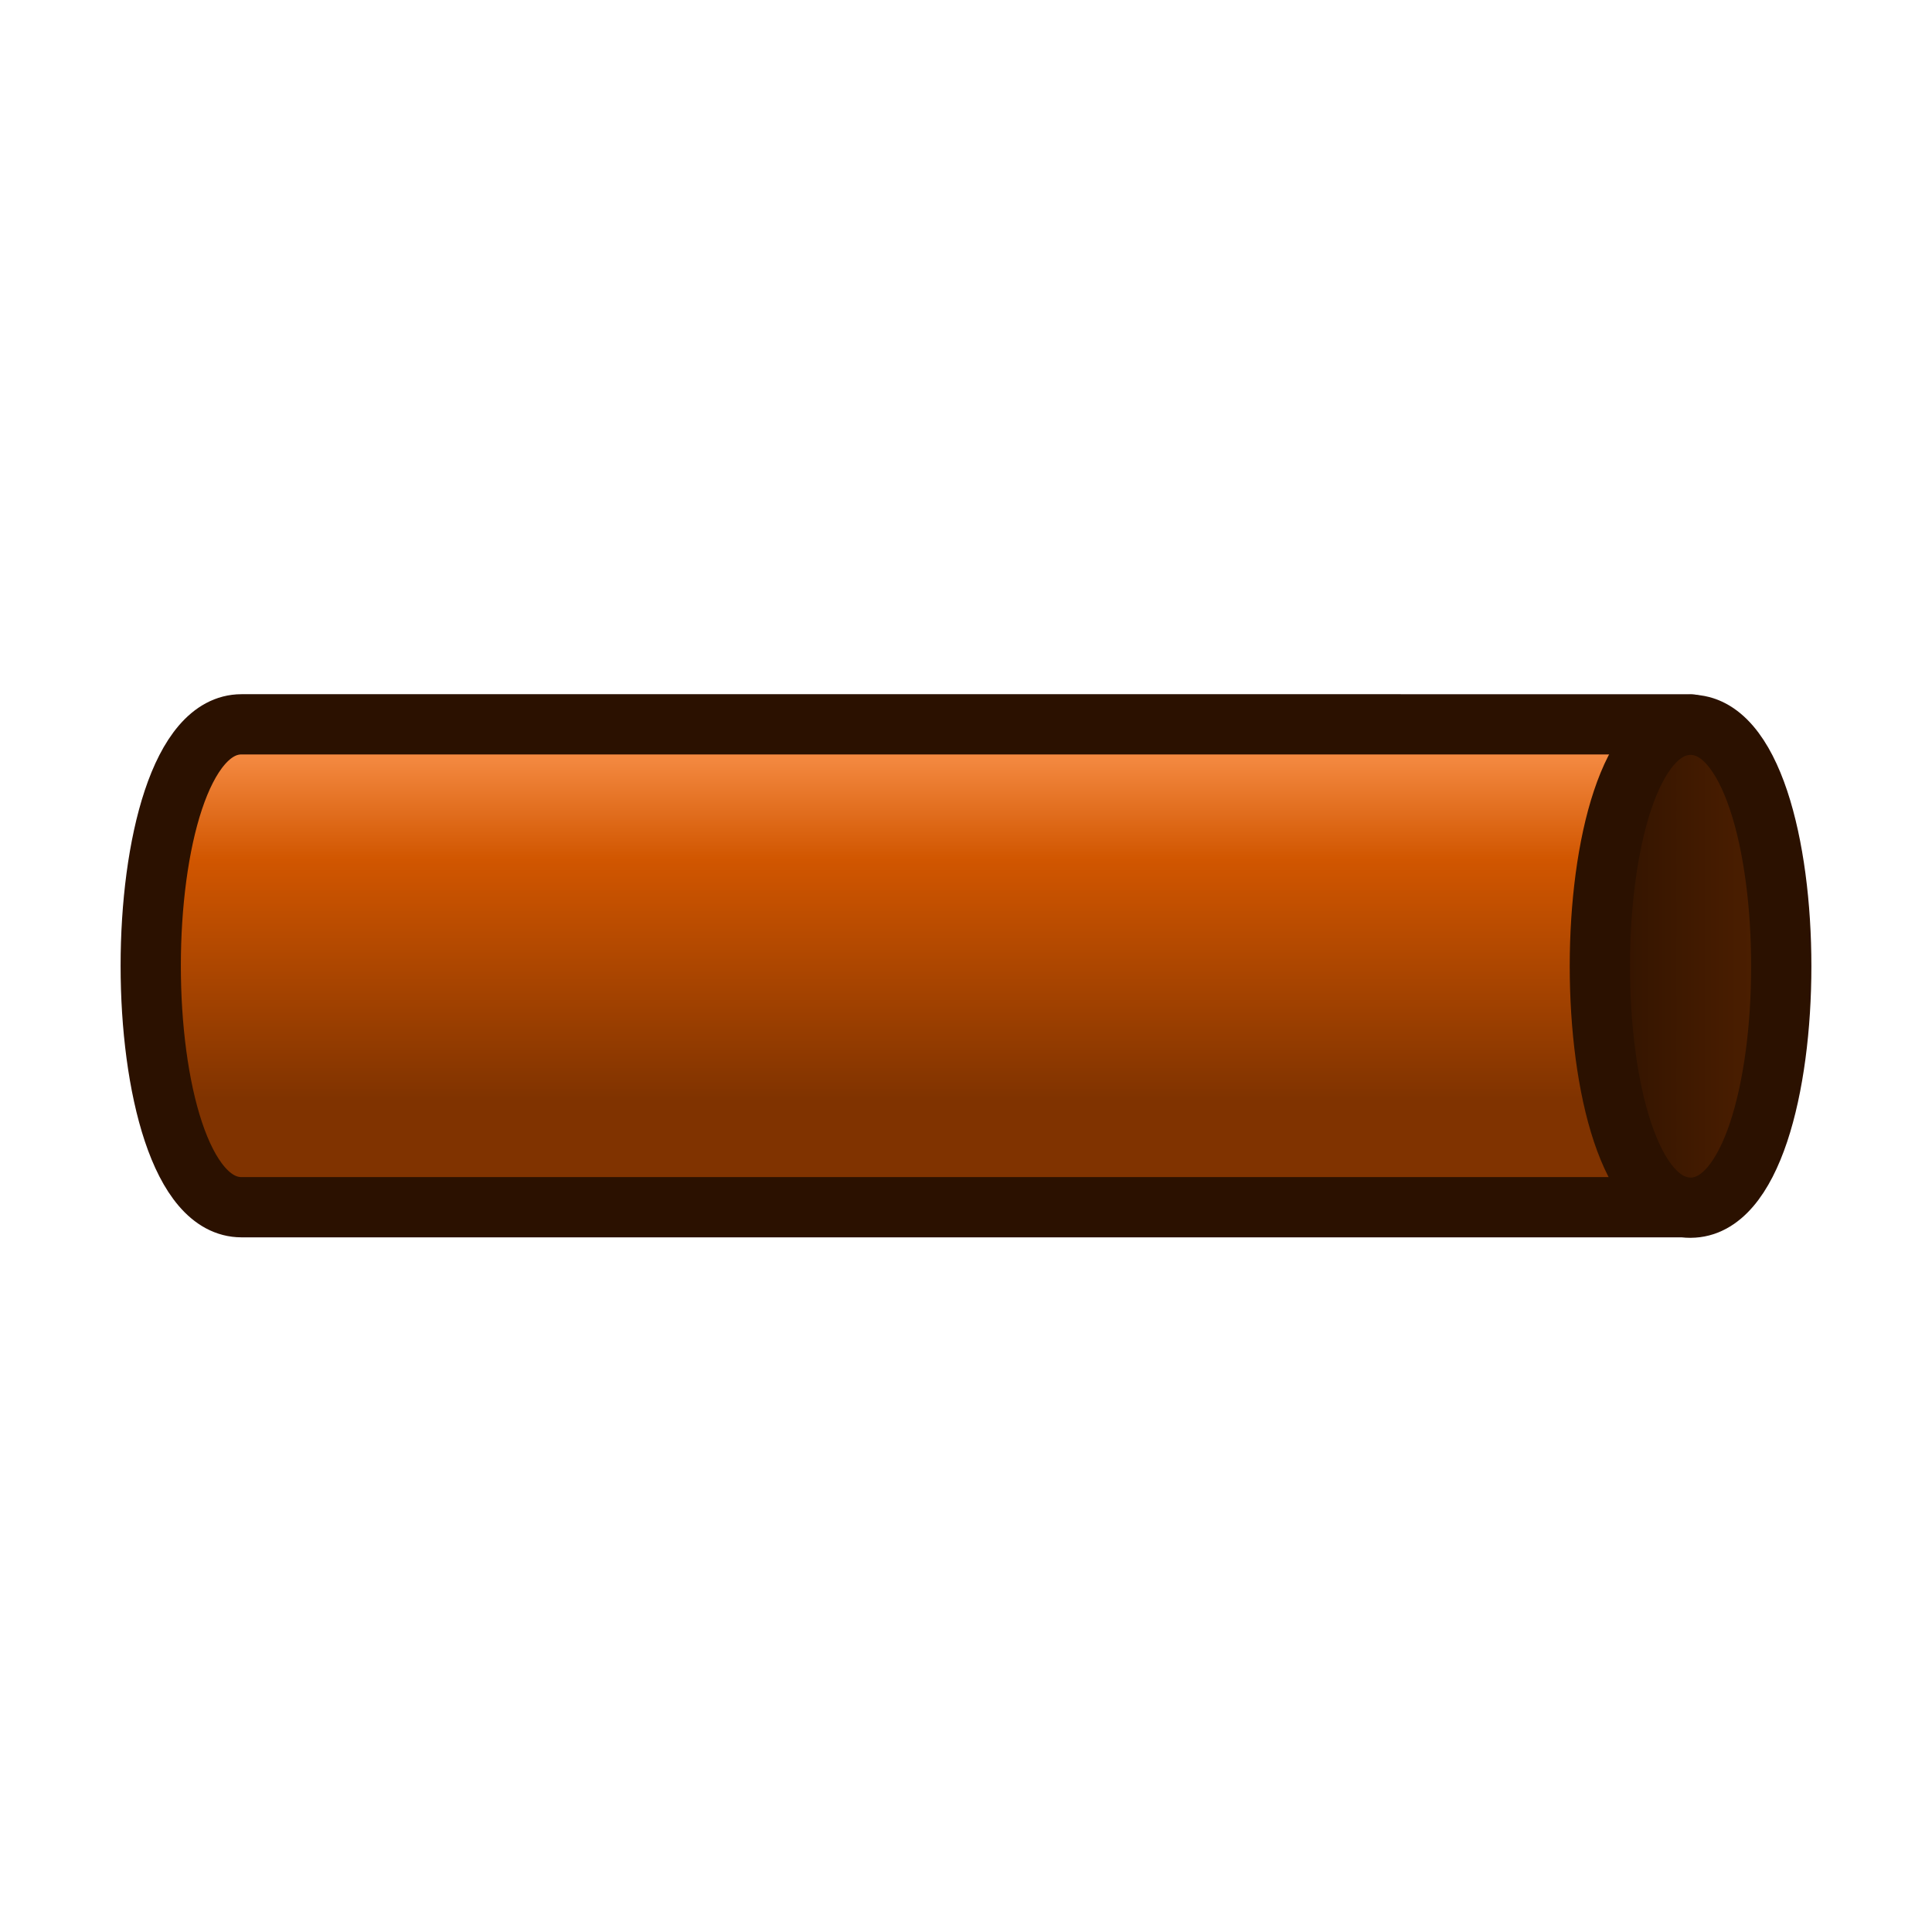 <?xml version="1.0" encoding="UTF-8" standalone="no"?>
<!-- Created with Inkscape (http://www.inkscape.org/) -->

<svg
   width="16"
   height="16"
   viewBox="0 0 4.233 4.233"
   version="1.1"
   id="svg5"
   inkscape:version="1.2.1 (9c6d41e410, 2022-07-14)"
   sodipodi:docname="Copper Pipe.svg"
   inkscape:export-filename="Copper Pipe.png"
   inkscape:export-xdpi="768"
   inkscape:export-ydpi="768"
   xmlns:inkscape="http://www.inkscape.org/namespaces/inkscape"
   xmlns:sodipodi="http://sodipodi.sourceforge.net/DTD/sodipodi-0.dtd"
   xmlns:xlink="http://www.w3.org/1999/xlink"
   xmlns="http://www.w3.org/2000/svg"
   xmlns:svg="http://www.w3.org/2000/svg">
  <sodipodi:namedview
     id="namedview7"
     pagecolor="#505050"
     bordercolor="#ffffff"
     borderopacity="1"
     inkscape:showpageshadow="0"
     inkscape:pageopacity="0"
     inkscape:pagecheckerboard="1"
     inkscape:deskcolor="#505050"
     inkscape:document-units="mm"
     showgrid="true"
     inkscape:zoom="45.254834"
     inkscape:cx="4.0216698"
     inkscape:cy="6.7617086"
     inkscape:window-width="1920"
     inkscape:window-height="1001"
     inkscape:window-x="0"
     inkscape:window-y="0"
     inkscape:window-maximized="1"
     inkscape:current-layer="layer1">
    <inkscape:grid
       type="xygrid"
       id="grid182" />
  </sodipodi:namedview>
  <defs
     id="defs2">
    <linearGradient
       inkscape:collect="always"
       id="linearGradient1418">
      <stop
         style="stop-color:#2b1100;stop-opacity:1"
         offset="0"
         id="stop1414" />
      <stop
         style="stop-color:#552200;stop-opacity:1;"
         offset="1"
         id="stop1416" />
    </linearGradient>
    <linearGradient
       inkscape:collect="always"
       id="linearGradient1412">
      <stop
         style="stop-color:#803300;stop-opacity:1;"
         offset="0.225"
         id="stop1422" />
      <stop
         style="stop-color:#d15600;stop-opacity:1;"
         offset="0.72"
         id="stop1408" />
      <stop
         style="stop-color:#ff9955;stop-opacity:1"
         offset="1"
         id="stop1410" />
    </linearGradient>
    <linearGradient
       id="linearGradient1223"
       inkscape:swatch="solid">
      <stop
         style="stop-color:#ffffff;stop-opacity:1;"
         offset="0"
         id="stop1221" />
    </linearGradient>
    <linearGradient
       inkscape:collect="always"
       xlink:href="#linearGradient1412"
       id="linearGradient1406"
       x1="2.117"
       y1="2.646"
       x2="2.117"
       y2="1.587"
       gradientUnits="userSpaceOnUse" />
    <linearGradient
       inkscape:collect="always"
       xlink:href="#linearGradient1418"
       id="linearGradient1420"
       x1="3.44"
       y1="2.117"
       x2="3.969"
       y2="2.117"
       gradientUnits="userSpaceOnUse" />
  </defs>
  <g
     inkscape:label="Layer 1"
     inkscape:groupmode="layer"
     id="layer1">
    <path
       style="fill:url(#linearGradient1406);fill-opacity:1;stroke:#2b1100;stroke-width:0.132;stroke-linecap:round;stroke-linejoin:round;stroke-dasharray:none;stroke-opacity:1;paint-order:fill markers stroke"
       d="m 3.704,2.381 0,-0.794 H 0.529 c -0.265,0 -0.265,1.058 -3e-8,1.058 1.058,0 2.117,0 3.175,0 z"
       id="path1013"
       sodipodi:nodetypes="cccccc" />
    <path
       style="fill:url(#linearGradient1420);fill-opacity:1;stroke:#2b1100;stroke-width:0.132;stroke-linecap:square;stroke-linejoin:miter;stroke-dasharray:none;paint-order:fill markers stroke;stroke-opacity:1"
       d="m 3.704,2.646 v 0 c 0.265,0 0.265,-1.058 0,-1.058 v 0 c -0.265,0 -0.265,1.058 0,1.058 z"
       id="path1008"
       sodipodi:nodetypes="ccccc" />
  </g>
</svg>
